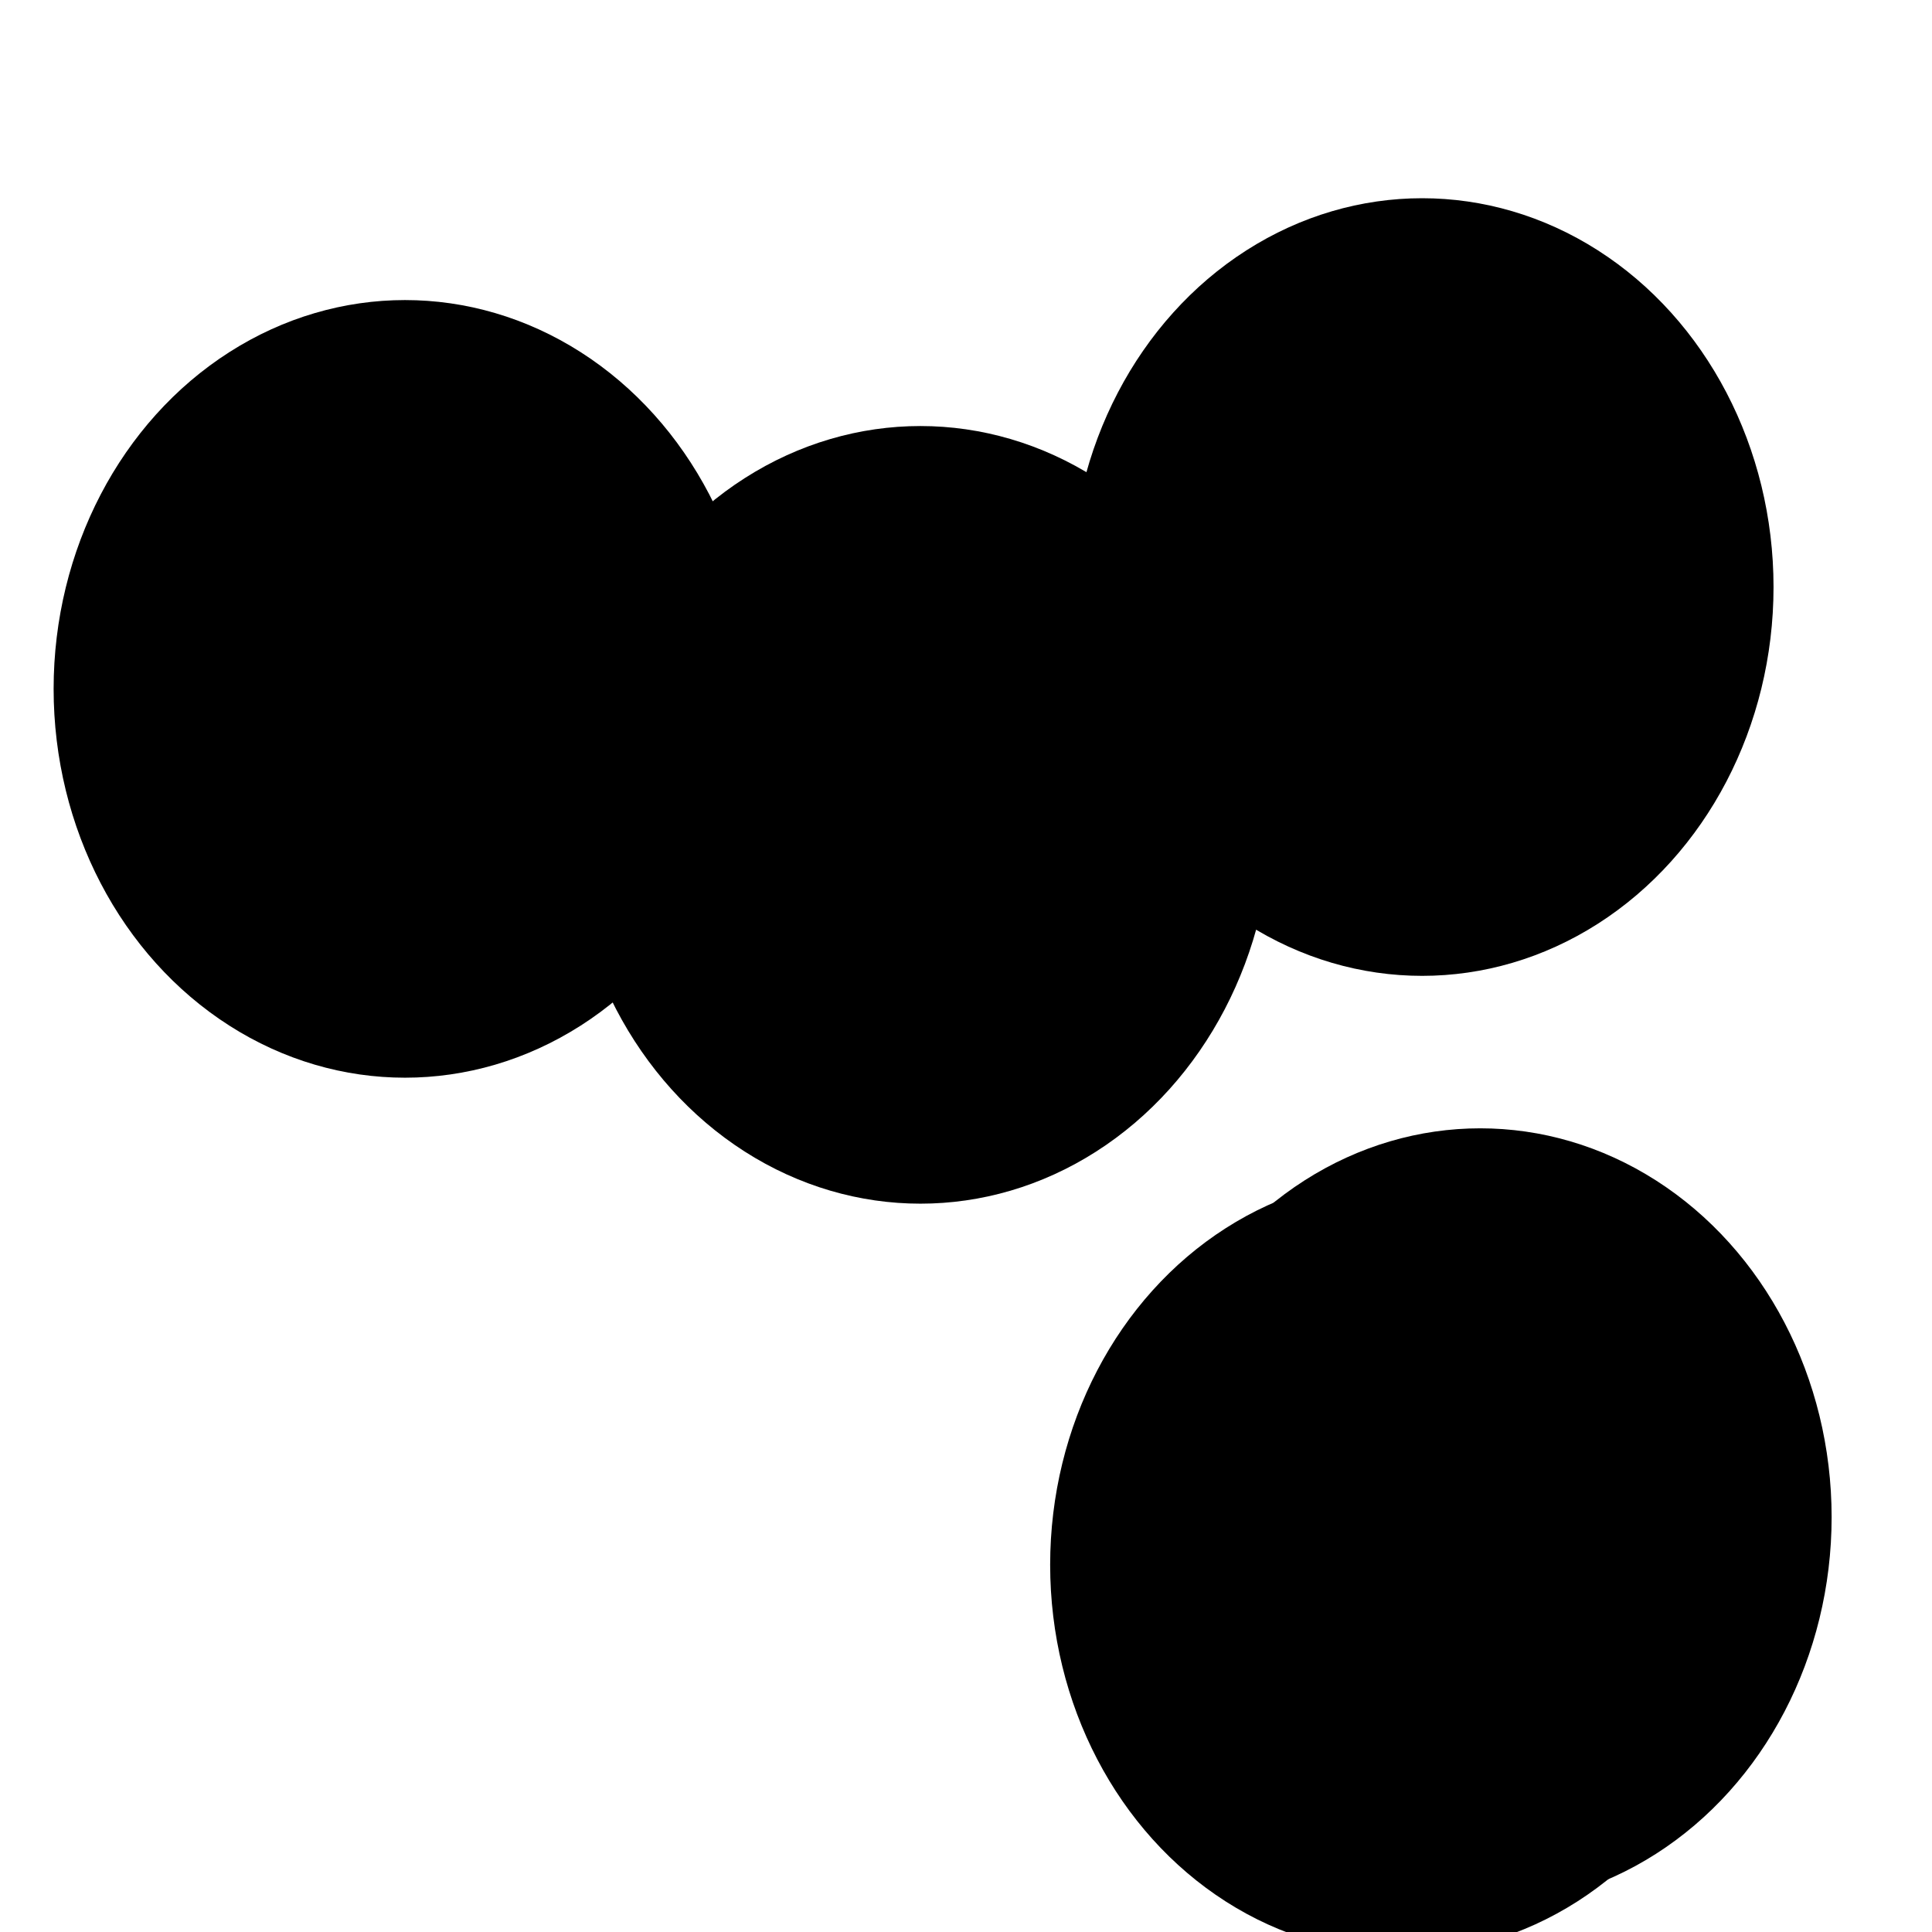 <svg xmlns="http://www.w3.org/2000/svg" version="1.1" xmlns:xlink="http://www.w3.org/1999/xlink" xmlns:svgjs="http://svgjs.dev/svgjs" viewBox="0 0 800 800" opacity="1"><defs><filter id="bbblurry-filter" x="-100%" y="-100%" width="400%" height="400%" filterUnits="objectBoundingBox" primitiveUnits="userSpaceOnUse" color-interpolation-filters="sRGB">
	<feGaussianBlur stdDeviation="108" x="0%" y="0%" width="100%" height="100%" in="SourceGraphic" edgeMode="none" result="blur"></feGaussianBlur></filter></defs><g filter="url(#bbblurry-filter)"><ellipse rx="145.5" ry="161" cx="580.346" cy="647.959" fill="hsla(0, 0%, 27%, 1.00)"></ellipse><ellipse rx="145.5" ry="161" cx="167.703" cy="285.25" fill="hsla(0, 0%, 0%, 1.00)"></ellipse><ellipse rx="145.5" ry="161" cx="612.936" cy="628.213" fill="hsla(0, 0%, 47%, 1.00)"></ellipse><ellipse rx="145.5" ry="161" cx="588.881" cy="243.08" fill="hsla(0, 0%, 26%, 1.00)"></ellipse><ellipse rx="145.5" ry="161" cx="381.13" cy="337.412" fill="hsla(0, 4%, 80%, 1.00)"></ellipse></g></svg>